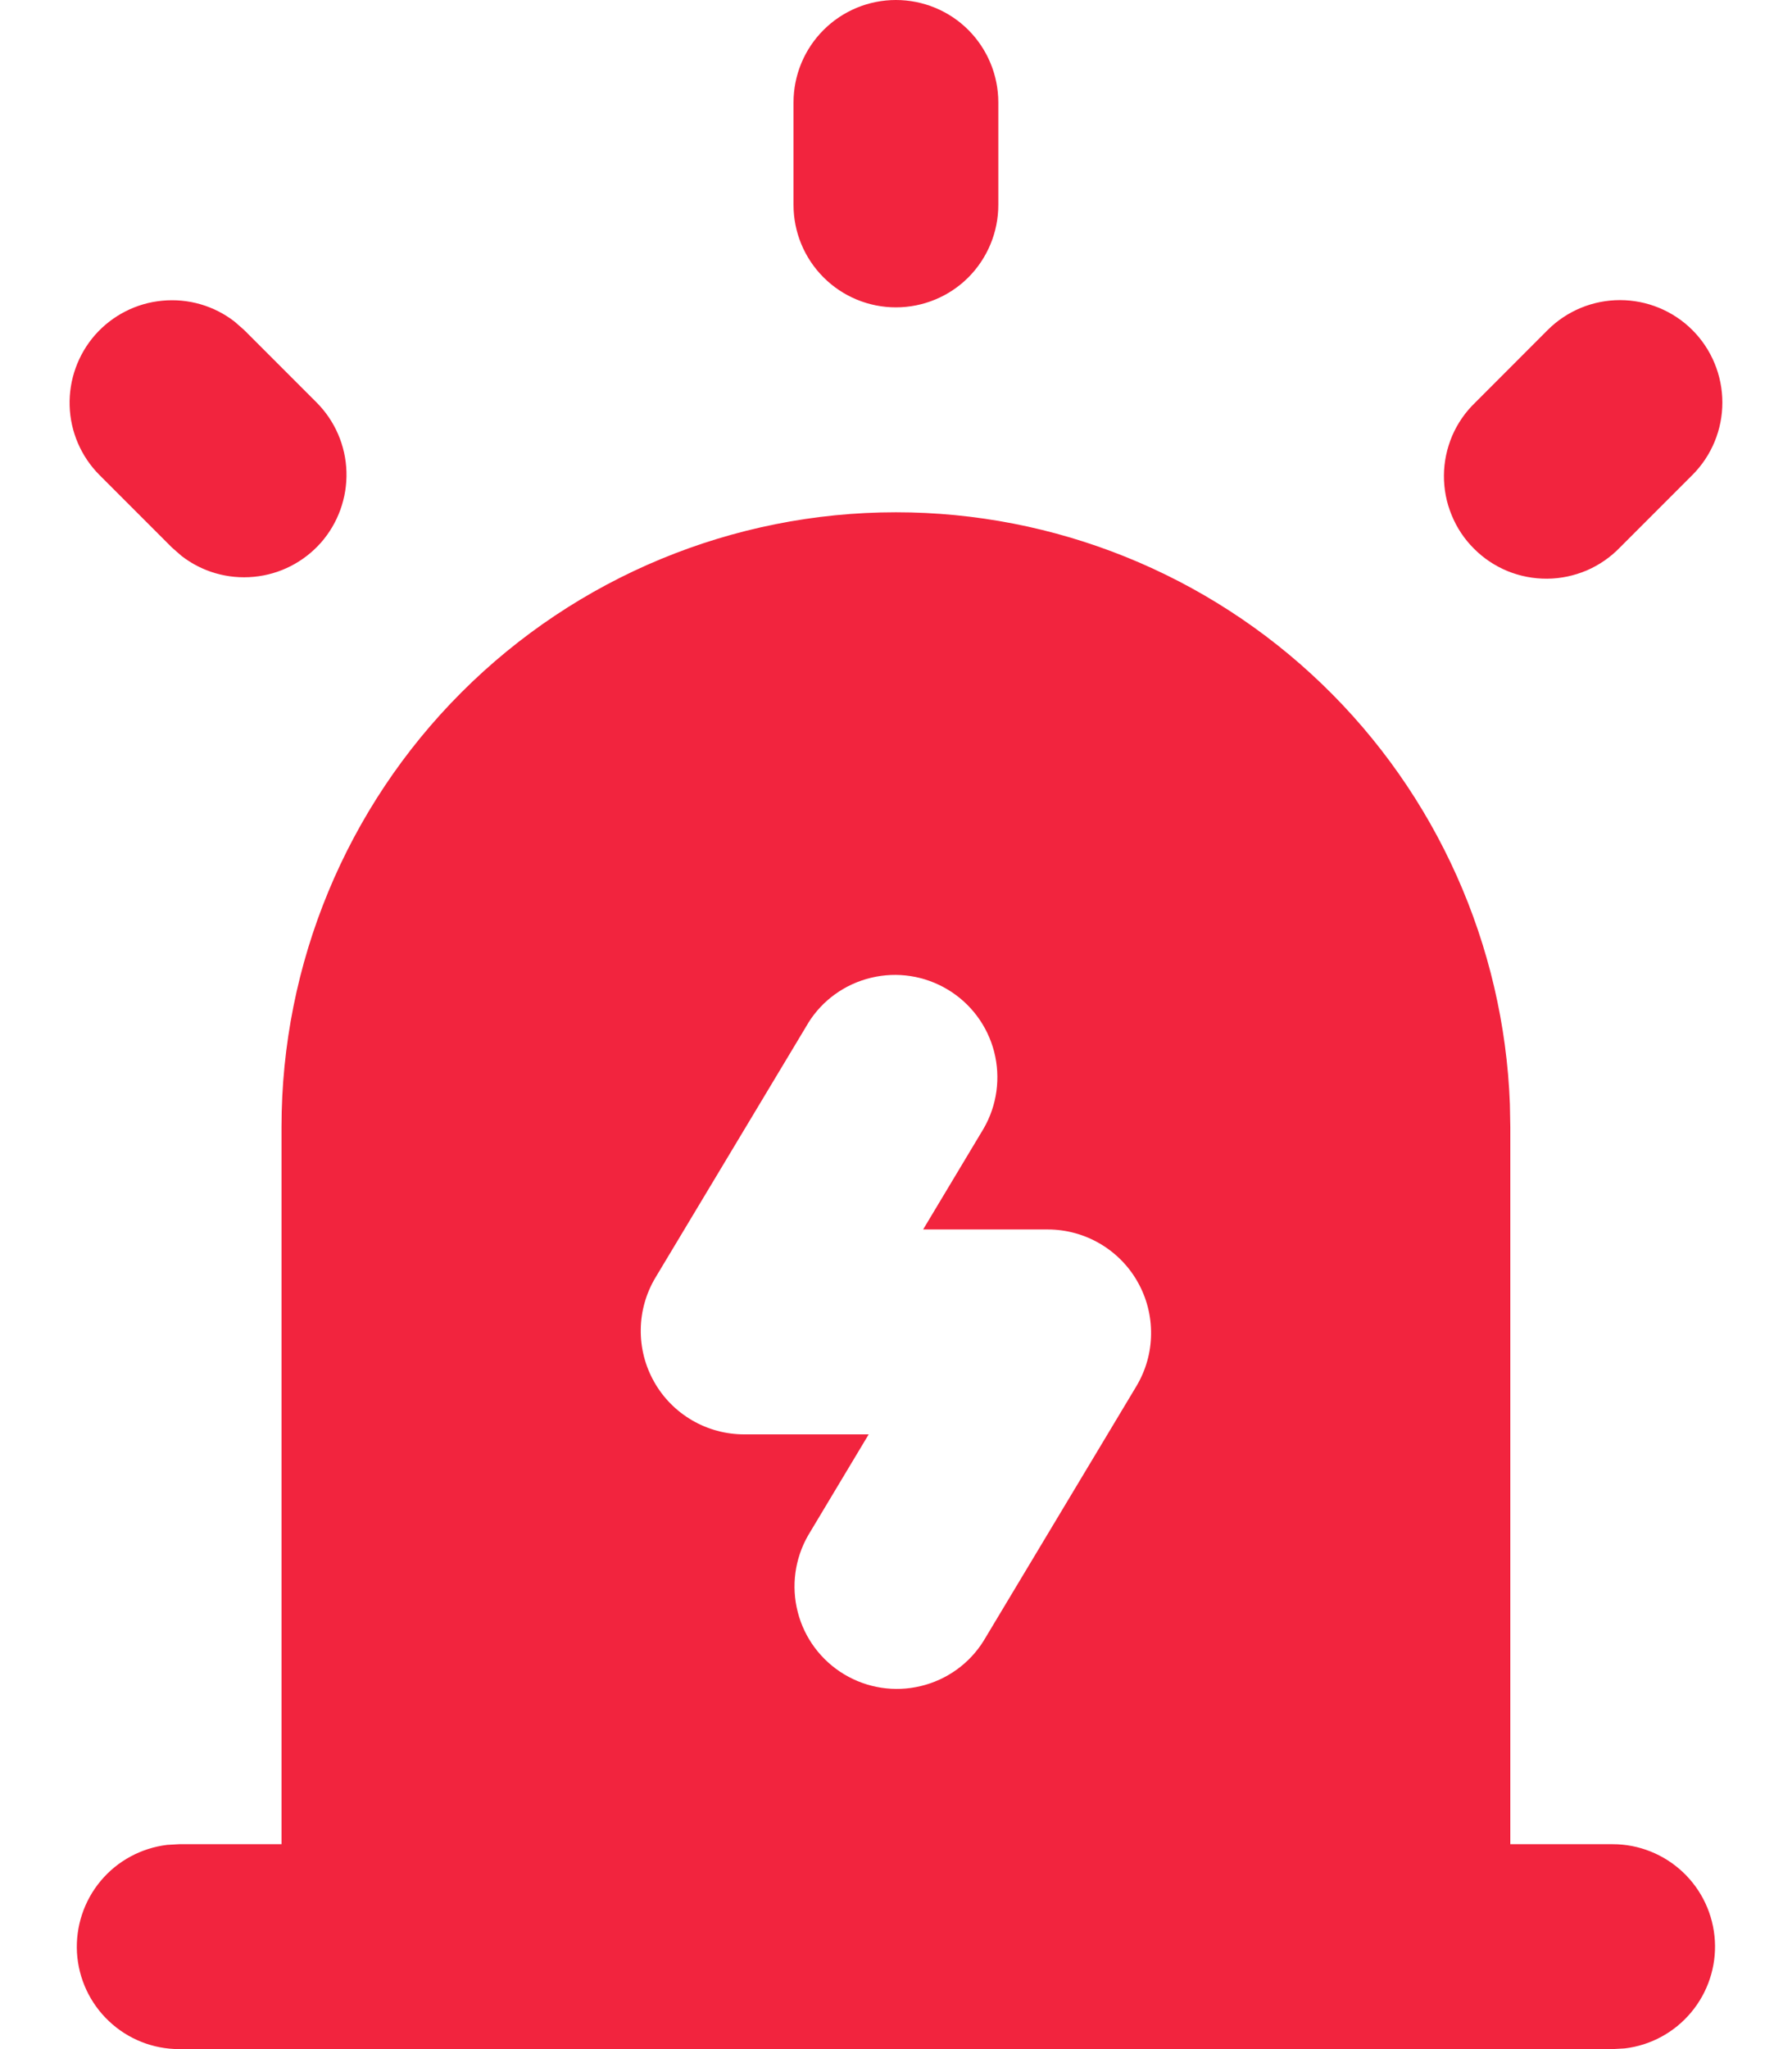 <svg width="21" height="24" viewBox="0 0 21 24" fill="none" xmlns="http://www.w3.org/2000/svg">
<path fill-rule="evenodd" clip-rule="evenodd" d="M10.499 6C12.362 6 14.152 6.722 15.494 8.014C16.836 9.306 17.624 11.069 17.694 12.93L17.699 13.2V21.6H18.899C19.205 21.6 19.499 21.718 19.721 21.927C19.944 22.137 20.078 22.424 20.096 22.73C20.114 23.035 20.014 23.336 19.818 23.57C19.622 23.805 19.343 23.956 19.04 23.992L18.899 24H2.099C1.793 24 1.499 23.883 1.277 23.673C1.054 23.463 0.92 23.176 0.902 22.87C0.885 22.565 0.984 22.264 1.18 22.03C1.376 21.795 1.655 21.645 1.959 21.608L2.099 21.6H3.299V13.2C3.299 11.29 4.058 9.459 5.408 8.109C6.758 6.759 8.589 6 10.499 6ZM9.471 11.983L7.681 14.964C7.571 15.148 7.511 15.358 7.509 15.572C7.506 15.787 7.56 15.998 7.666 16.185C7.771 16.372 7.925 16.527 8.11 16.635C8.295 16.743 8.506 16.8 8.721 16.8H10.18L9.471 17.982C9.314 18.255 9.27 18.578 9.349 18.882C9.427 19.187 9.623 19.448 9.892 19.61C10.162 19.772 10.484 19.822 10.79 19.748C11.096 19.675 11.361 19.485 11.527 19.218L13.317 16.236C13.427 16.052 13.487 15.842 13.489 15.628C13.492 15.413 13.438 15.202 13.332 15.015C13.227 14.828 13.073 14.673 12.888 14.565C12.703 14.457 12.492 14.4 12.277 14.4H10.818L11.527 13.218C11.685 12.945 11.728 12.622 11.65 12.318C11.571 12.013 11.376 11.752 11.106 11.59C10.836 11.428 10.514 11.378 10.208 11.452C9.902 11.525 9.637 11.715 9.471 11.982V11.983ZM2.749 3.767L2.862 3.866L3.711 4.715C3.926 4.931 4.051 5.221 4.06 5.525C4.069 5.83 3.962 6.127 3.761 6.356C3.559 6.584 3.278 6.728 2.974 6.756C2.671 6.785 2.368 6.698 2.127 6.511L2.014 6.412L1.165 5.563C0.95 5.347 0.825 5.057 0.816 4.753C0.807 4.448 0.914 4.151 1.115 3.922C1.317 3.694 1.598 3.55 1.902 3.522C2.205 3.493 2.508 3.58 2.749 3.767ZM19.833 3.866C20.058 4.091 20.184 4.397 20.184 4.715C20.184 5.033 20.058 5.338 19.833 5.563L18.984 6.412C18.874 6.526 18.741 6.618 18.595 6.681C18.448 6.743 18.291 6.777 18.131 6.778C17.972 6.779 17.814 6.749 17.667 6.689C17.519 6.628 17.385 6.539 17.273 6.426C17.16 6.314 17.071 6.18 17.011 6.032C16.95 5.885 16.92 5.727 16.921 5.568C16.922 5.408 16.956 5.251 17.018 5.104C17.081 4.958 17.173 4.825 17.288 4.715L18.136 3.866C18.361 3.641 18.666 3.515 18.984 3.515C19.302 3.515 19.608 3.641 19.833 3.866ZM10.499 0C10.817 0 11.123 0.126 11.348 0.351C11.573 0.577 11.699 0.882 11.699 1.2V2.4C11.699 2.718 11.573 3.023 11.348 3.249C11.123 3.474 10.817 3.6 10.499 3.6C10.181 3.6 9.876 3.474 9.651 3.249C9.425 3.023 9.299 2.718 9.299 2.4V1.2C9.299 0.882 9.425 0.577 9.651 0.351C9.876 0.126 10.181 0 10.499 0Z" fill="#F2243E"/>
</svg>
